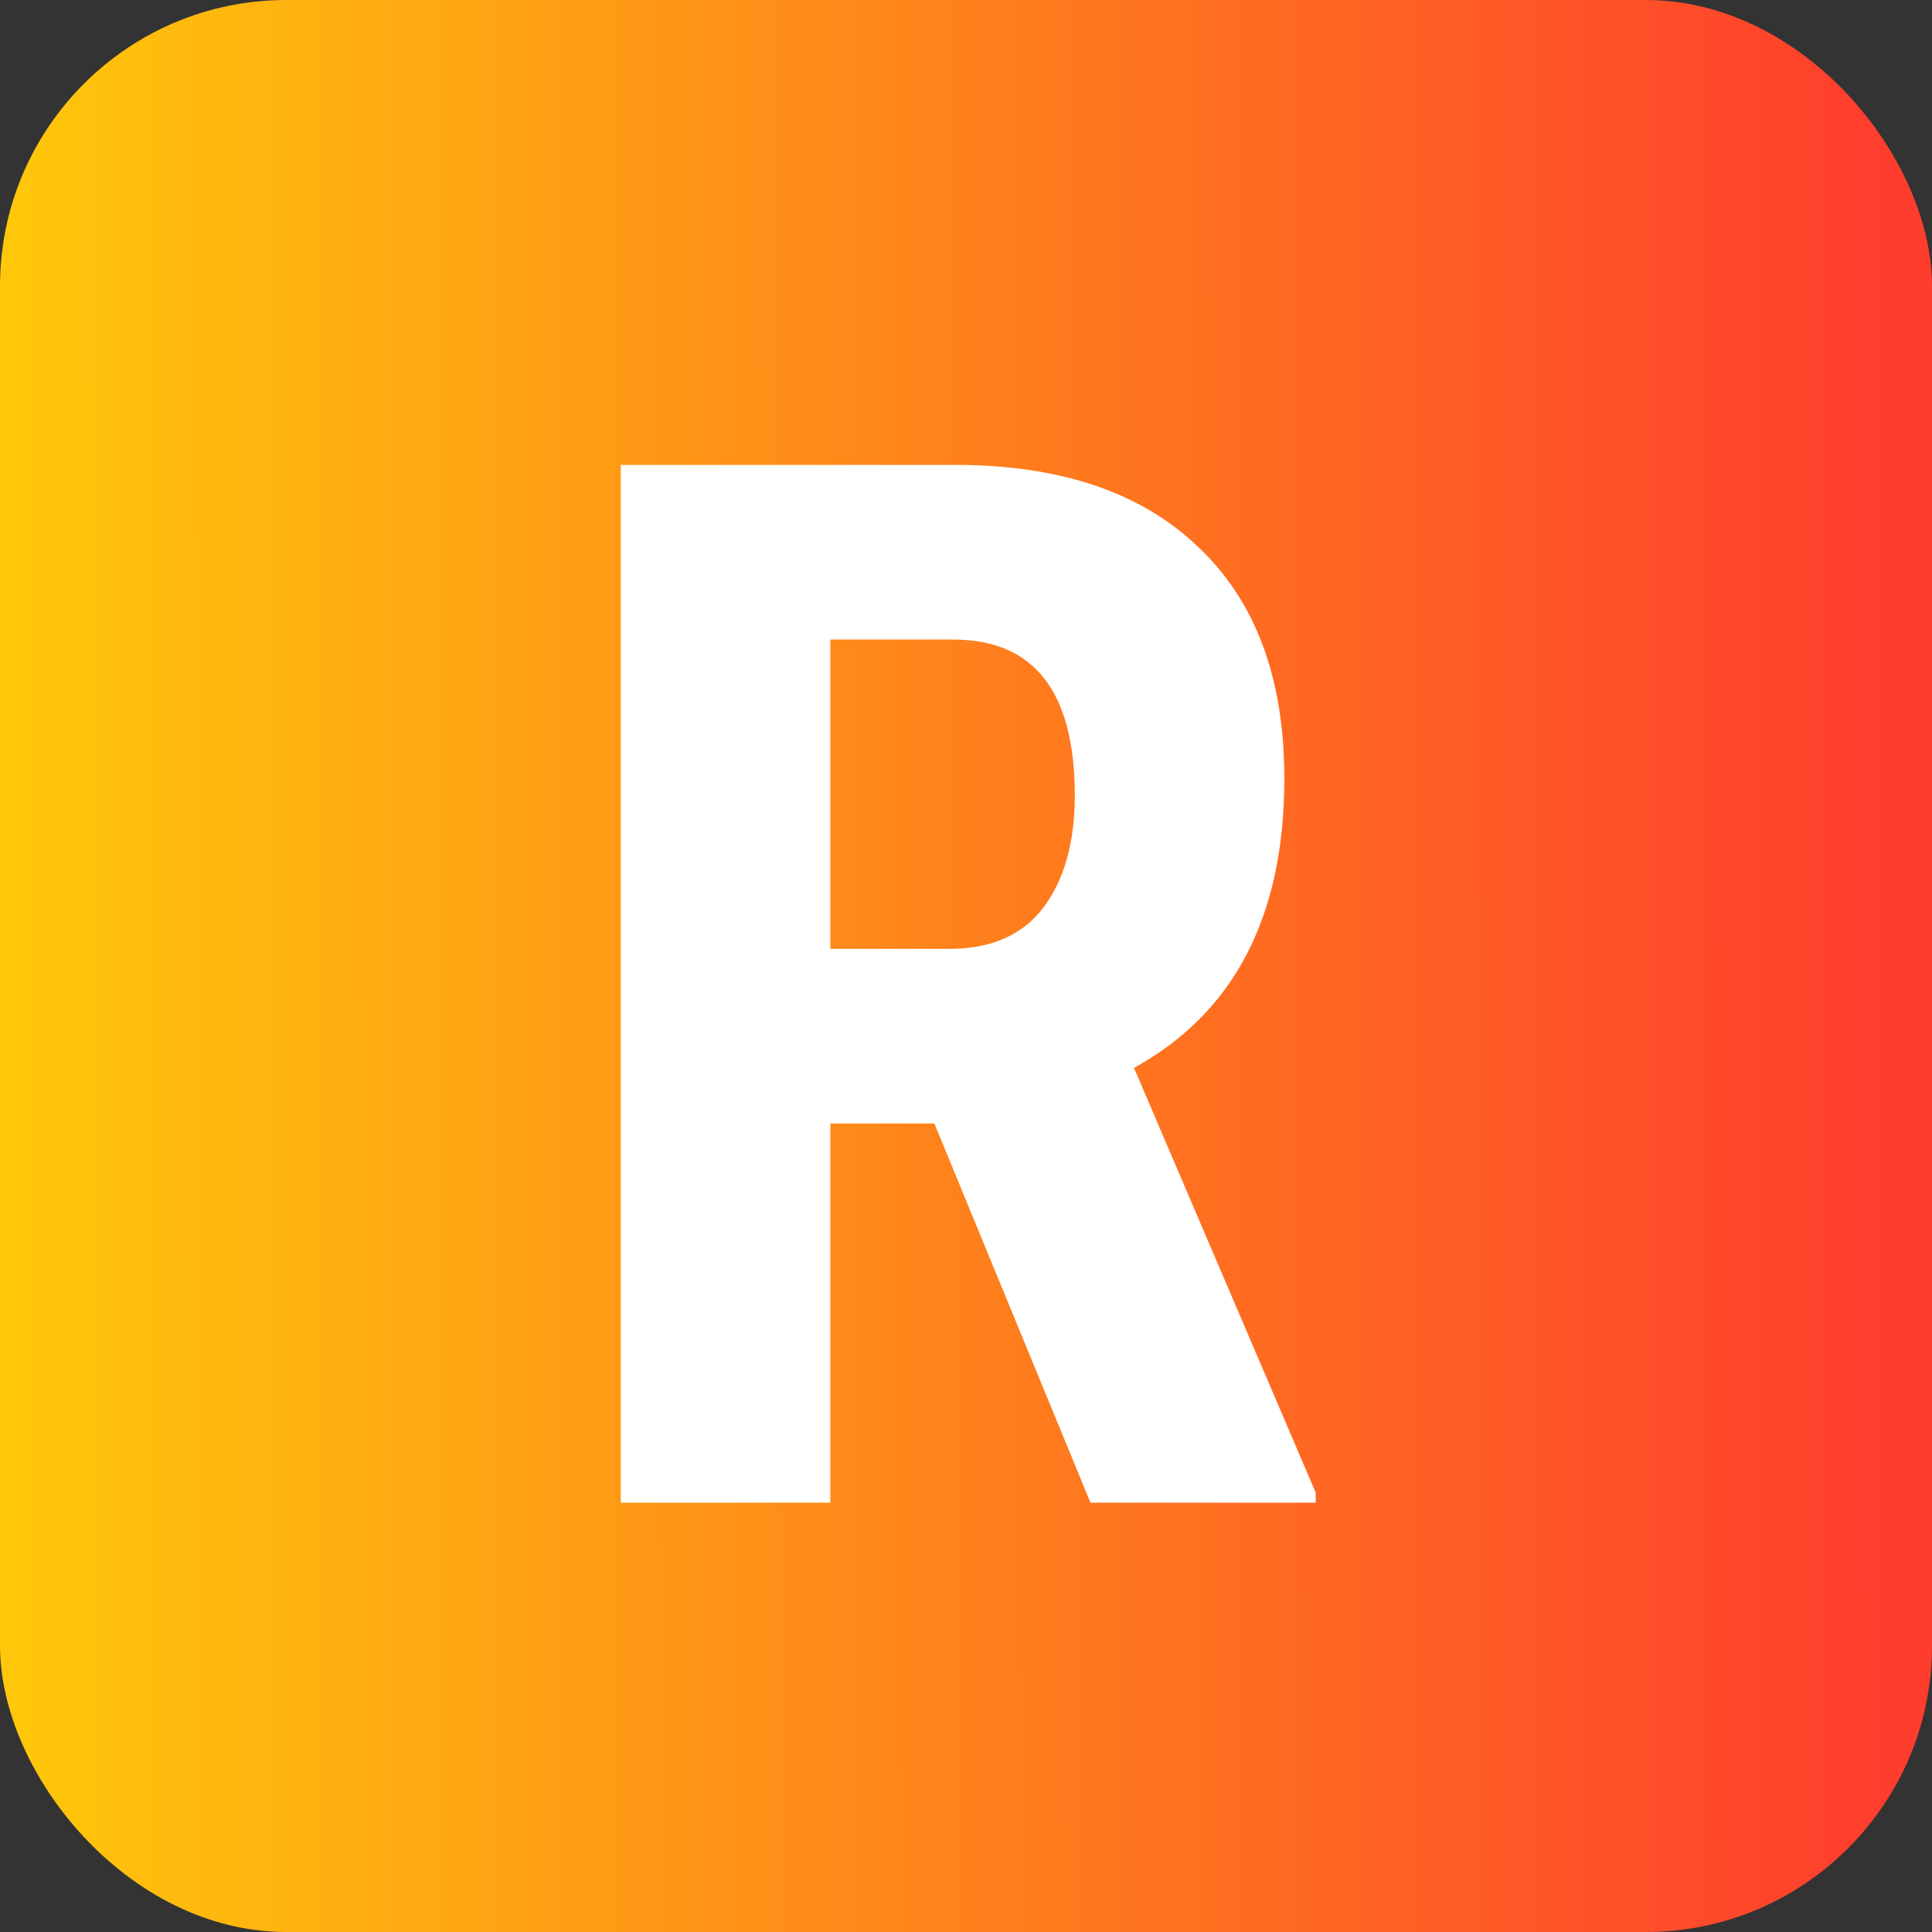 <svg width="54" height="54" viewBox="0 0 54 54" fill="none" xmlns="http://www.w3.org/2000/svg">
<rect x="0" y="0" width="54" height="54" fill="#333333" stroke="none"/>
<rect width="54" height="54" rx="8" fill="url(#paint0_linear)"/>
<path d="M26.116 31.402H23.208V42H17.351V12.994H26.694C29.629 12.994 31.894 13.757 33.487 15.285C35.094 16.799 35.898 18.957 35.898 21.759C35.898 25.611 34.497 28.307 31.695 29.848L36.775 41.721V42H30.479L26.116 31.402ZM23.208 26.521H26.535C27.703 26.521 28.58 26.136 29.165 25.365C29.749 24.582 30.041 23.539 30.041 22.238C30.041 19.329 28.905 17.875 26.634 17.875H23.208V26.521Z" fill="white"/>
<defs>
<linearGradient id="paint0_linear" x1="-0.487" y1="25.935" x2="54.001" y2="25.84" gradientUnits="userSpaceOnUse">
<stop stop-color="#FFC909"/>
<stop offset="0.976" stop-color="#FF3D2D"/>
</linearGradient>
</defs>
</svg>
